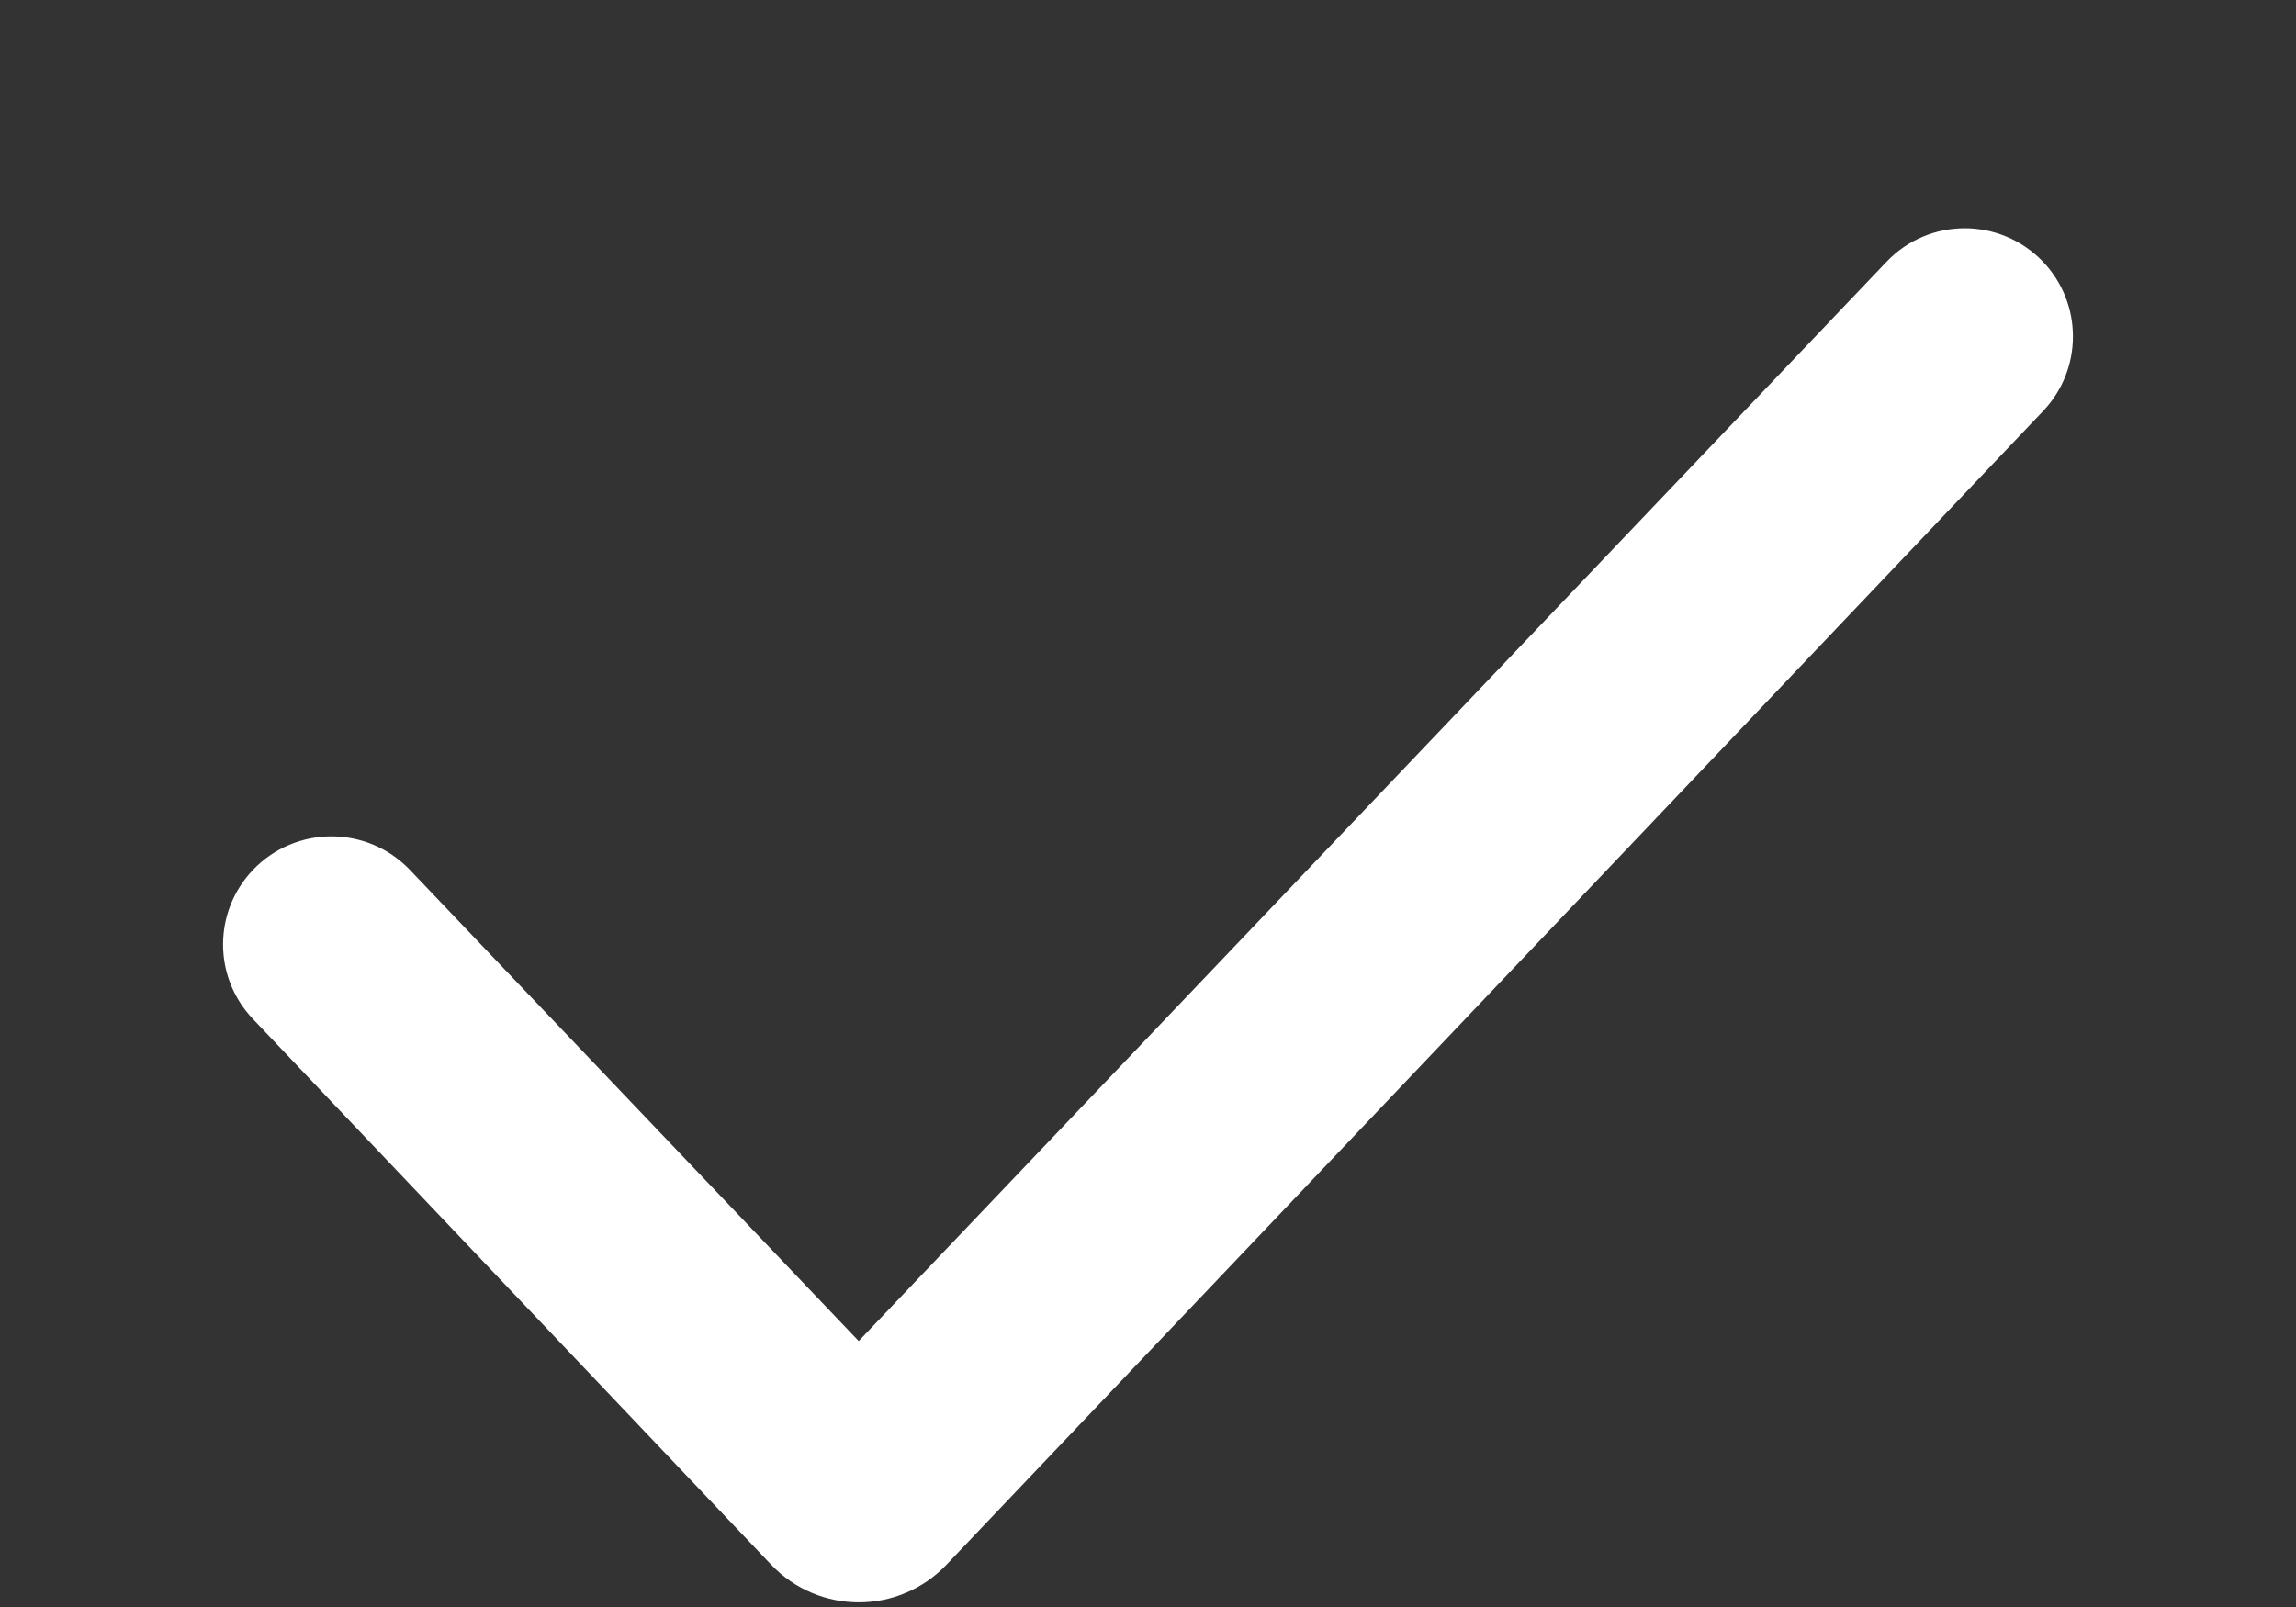 <svg width="10" height="7" viewBox="0 0 10 7" fill="none" xmlns="http://www.w3.org/2000/svg">
<rect x="0" y="0" width="10" height="7" fill="#333333" stroke="none"/>
<path d="M8.79 1.244C8.908 1.368 8.908 1.563 8.79 1.687L4.014 6.712C3.865 6.869 3.616 6.869 3.467 6.712L1.21 4.335C1.092 4.211 1.092 4.017 1.21 3.893C1.337 3.76 1.549 3.76 1.676 3.892L3.74 6.059L8.325 1.244C8.451 1.111 8.663 1.111 8.79 1.244Z" fill="white" stroke="white" stroke-width="0.3"/>
</svg>
